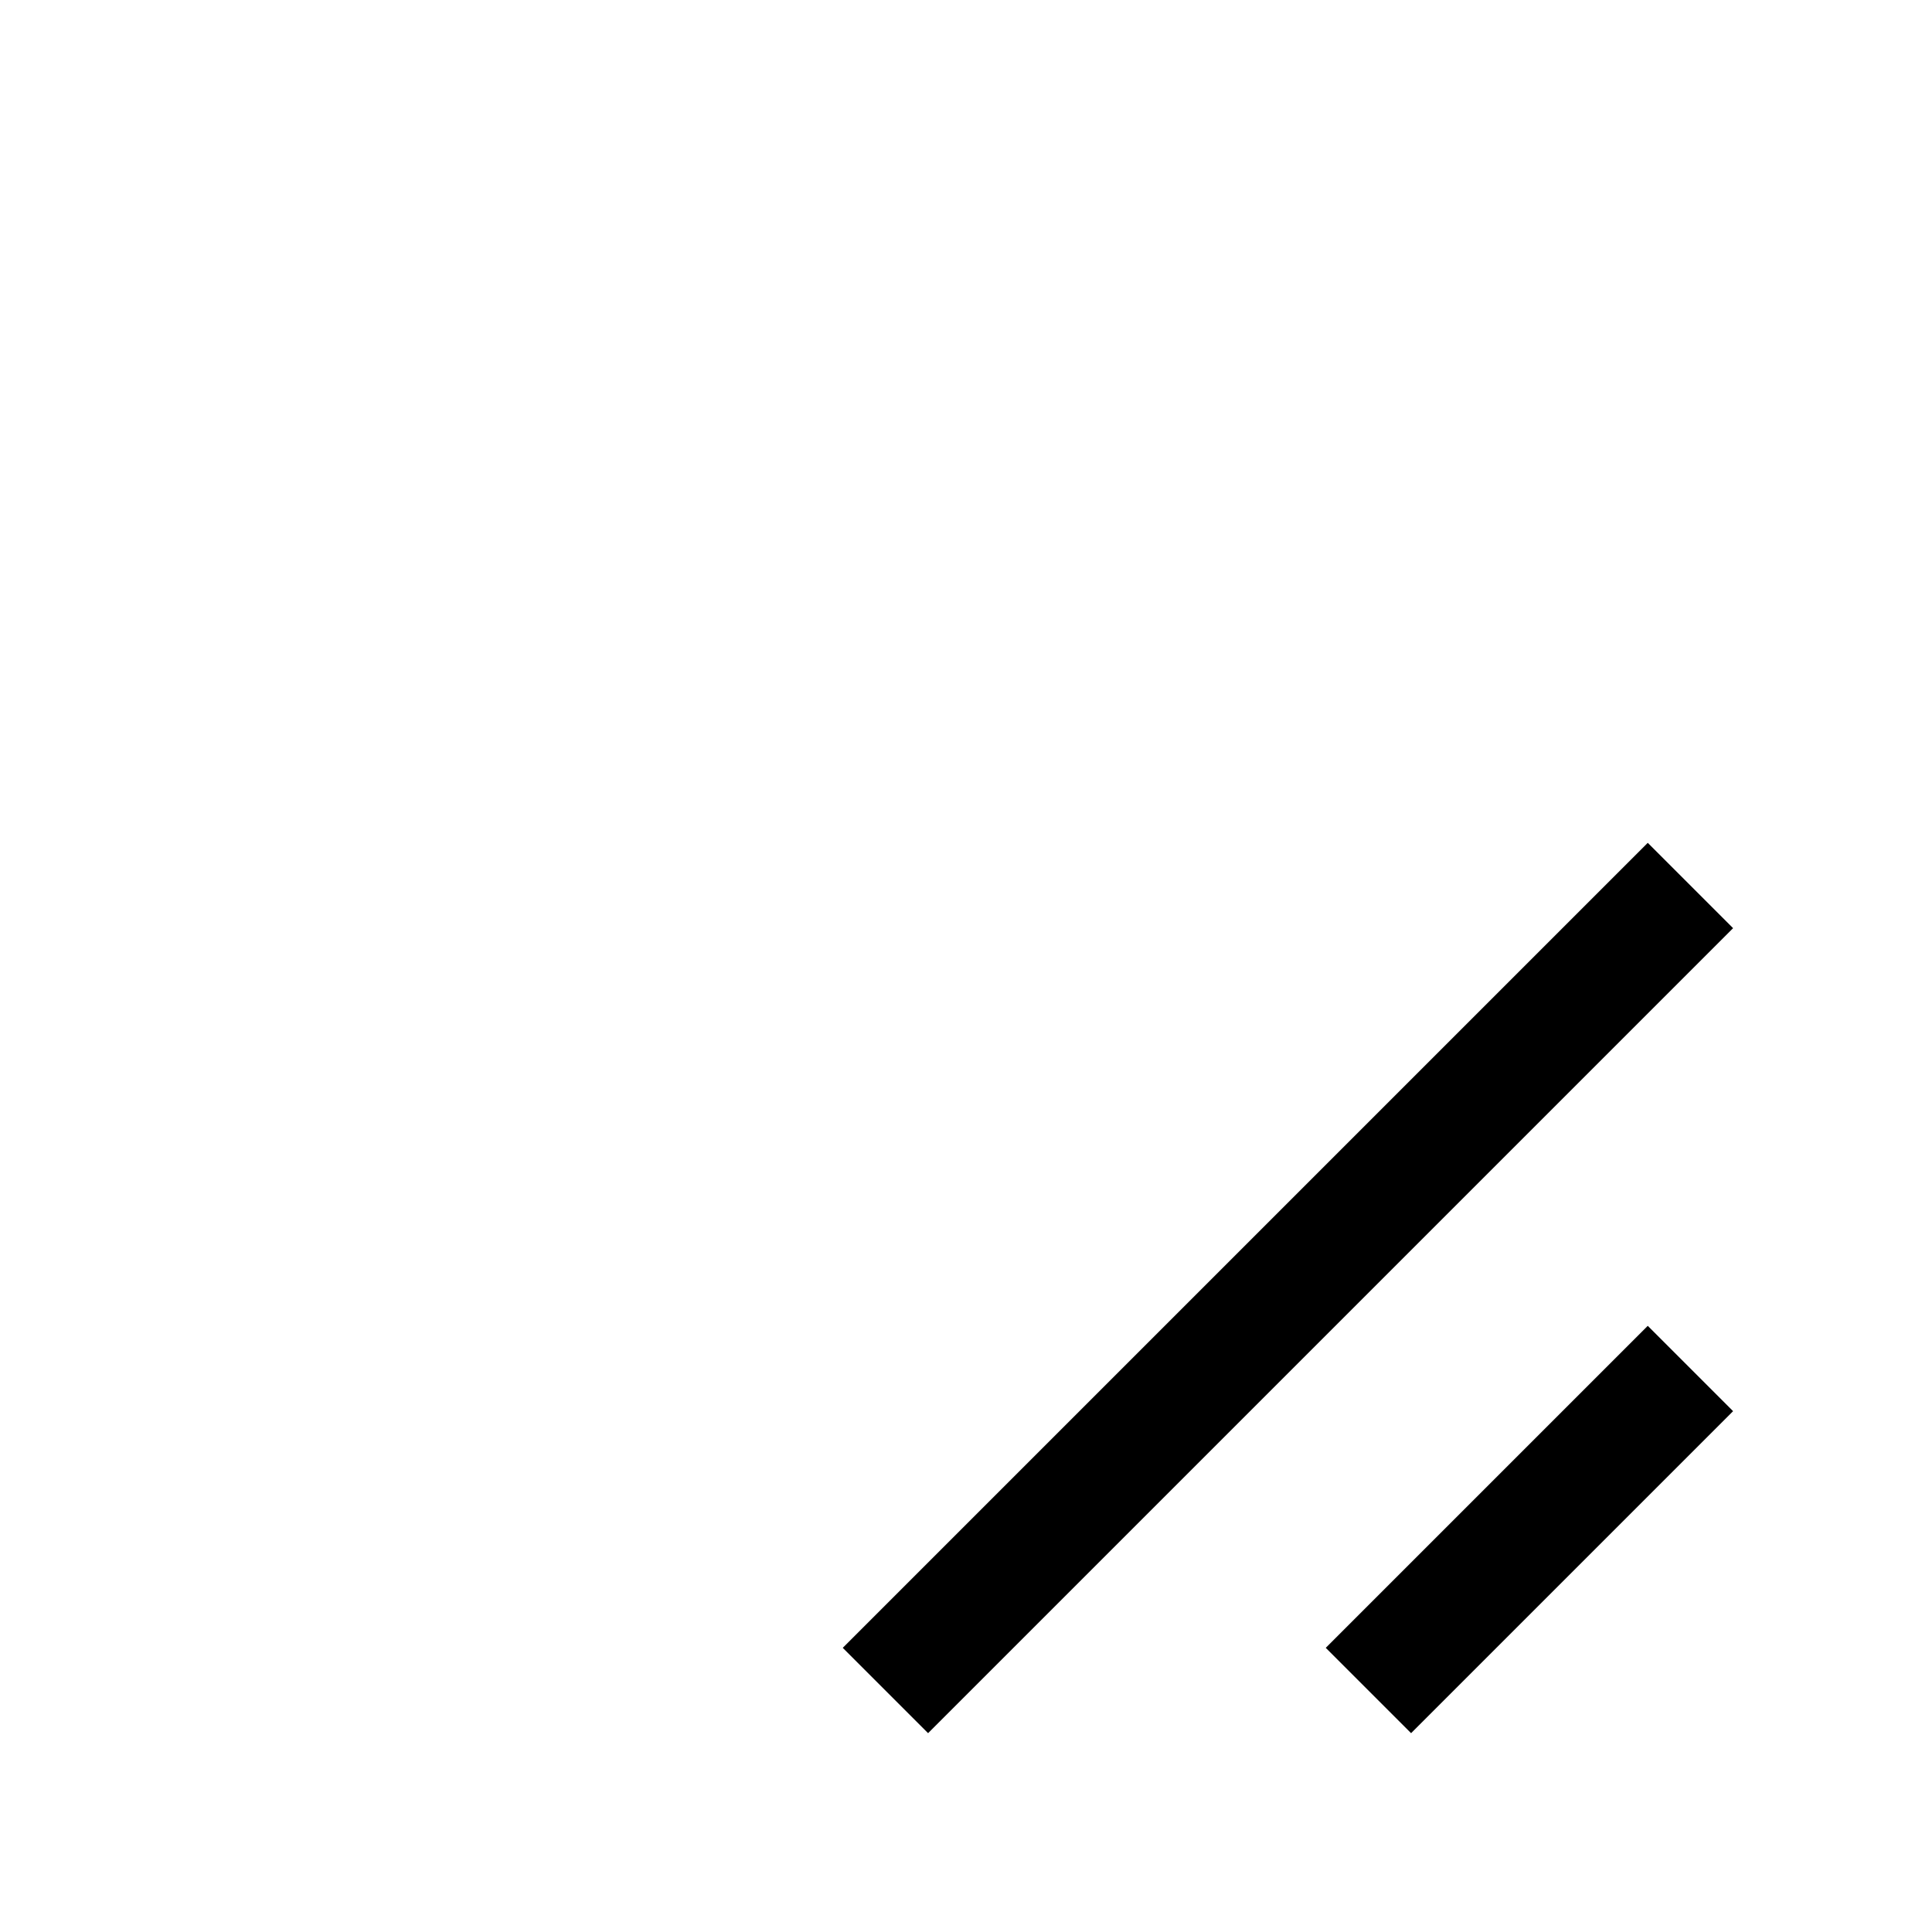 <svg width="24" height="24" viewBox="0 0 24 24" fill="none" xmlns="http://www.w3.org/2000/svg">
<path d="M20.469 10.47L10.469 20.47L11.529 21.53L21.529 11.53L20.469 10.47Z" fill="black"/>
<path d="M20.469 16.47L16.469 20.47L17.529 21.53L21.529 17.53L20.469 16.47Z" fill="black"/>
</svg>
